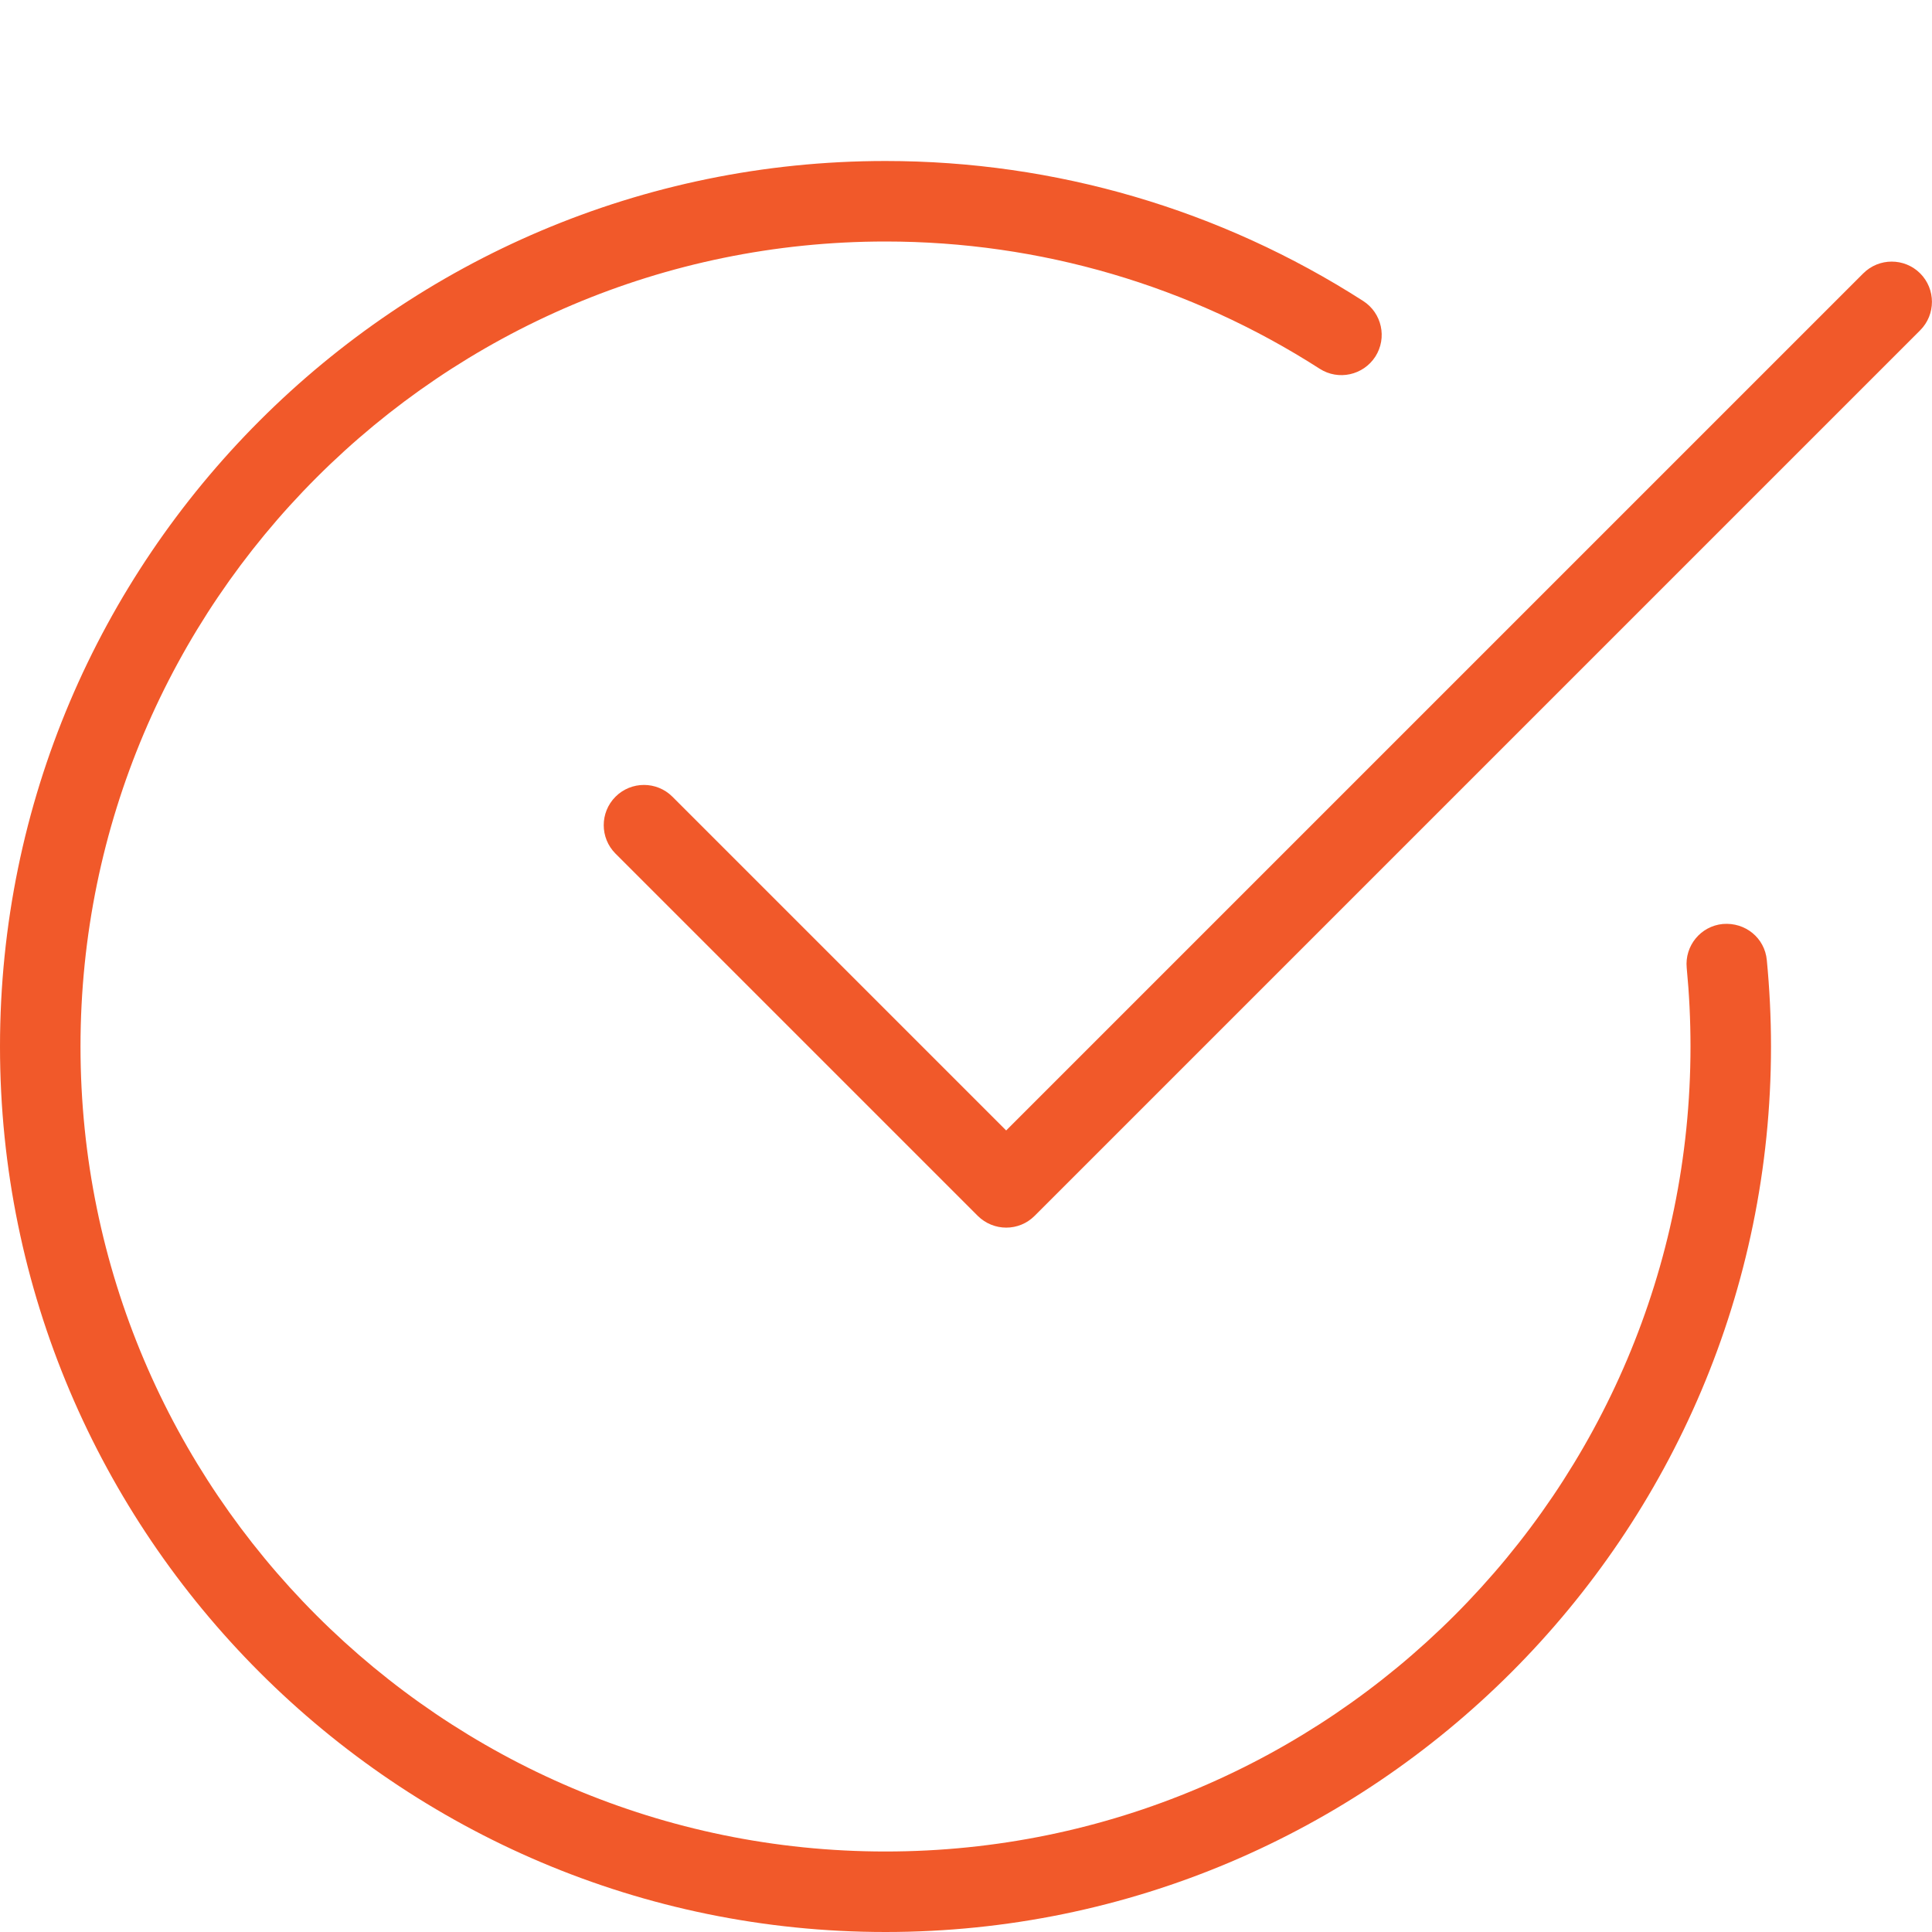 <svg
    class="d-block flex-shrink-0"
    style="color:#F1592A"
    width="24"
    height="24"
    viewBox="0 0 24 24"
    fill="currentColor"
    xmlns="http://www.w3.org/2000/svg">
        <path
            d="M11 24C4.935 24 0 19.065 0 13C0 6.935 4.935 2 11 2C13.109 2 15.161 2.601 16.934 3.739C17.166 3.888 17.234 4.197 17.085 4.43C16.935 4.662 16.626 4.73 16.394 4.581C14.782 3.546 12.917 3 11 3C5.486 3 1 7.486 1 13C1 18.514 5.486 23 11 23C16.514 23 21 18.514 21 13C21 12.67 20.984 12.345 20.953 12.024C20.926 11.749 21.127 11.504 21.402 11.478C21.682 11.455 21.922 11.652 21.948 11.927C21.982 12.28 22 12.638 22 13C22 19.065 17.065 24 11 24Z">
        </path>

        <path
            d="M12.5 15.25C12.372 15.25 12.244 15.201 12.146 15.104L7.646 10.604C7.451 10.409 7.451 10.092 7.646 9.897C7.841 9.702 8.158 9.702 8.353 9.897L12.499 14.043L23.146 3.396C23.341 3.201 23.658 3.201 23.853 3.396C24.048 3.591 24.048 3.908 23.853 4.103L12.853 15.103C12.756 15.201 12.628 15.25 12.5 15.25Z">
        </path>

</svg>